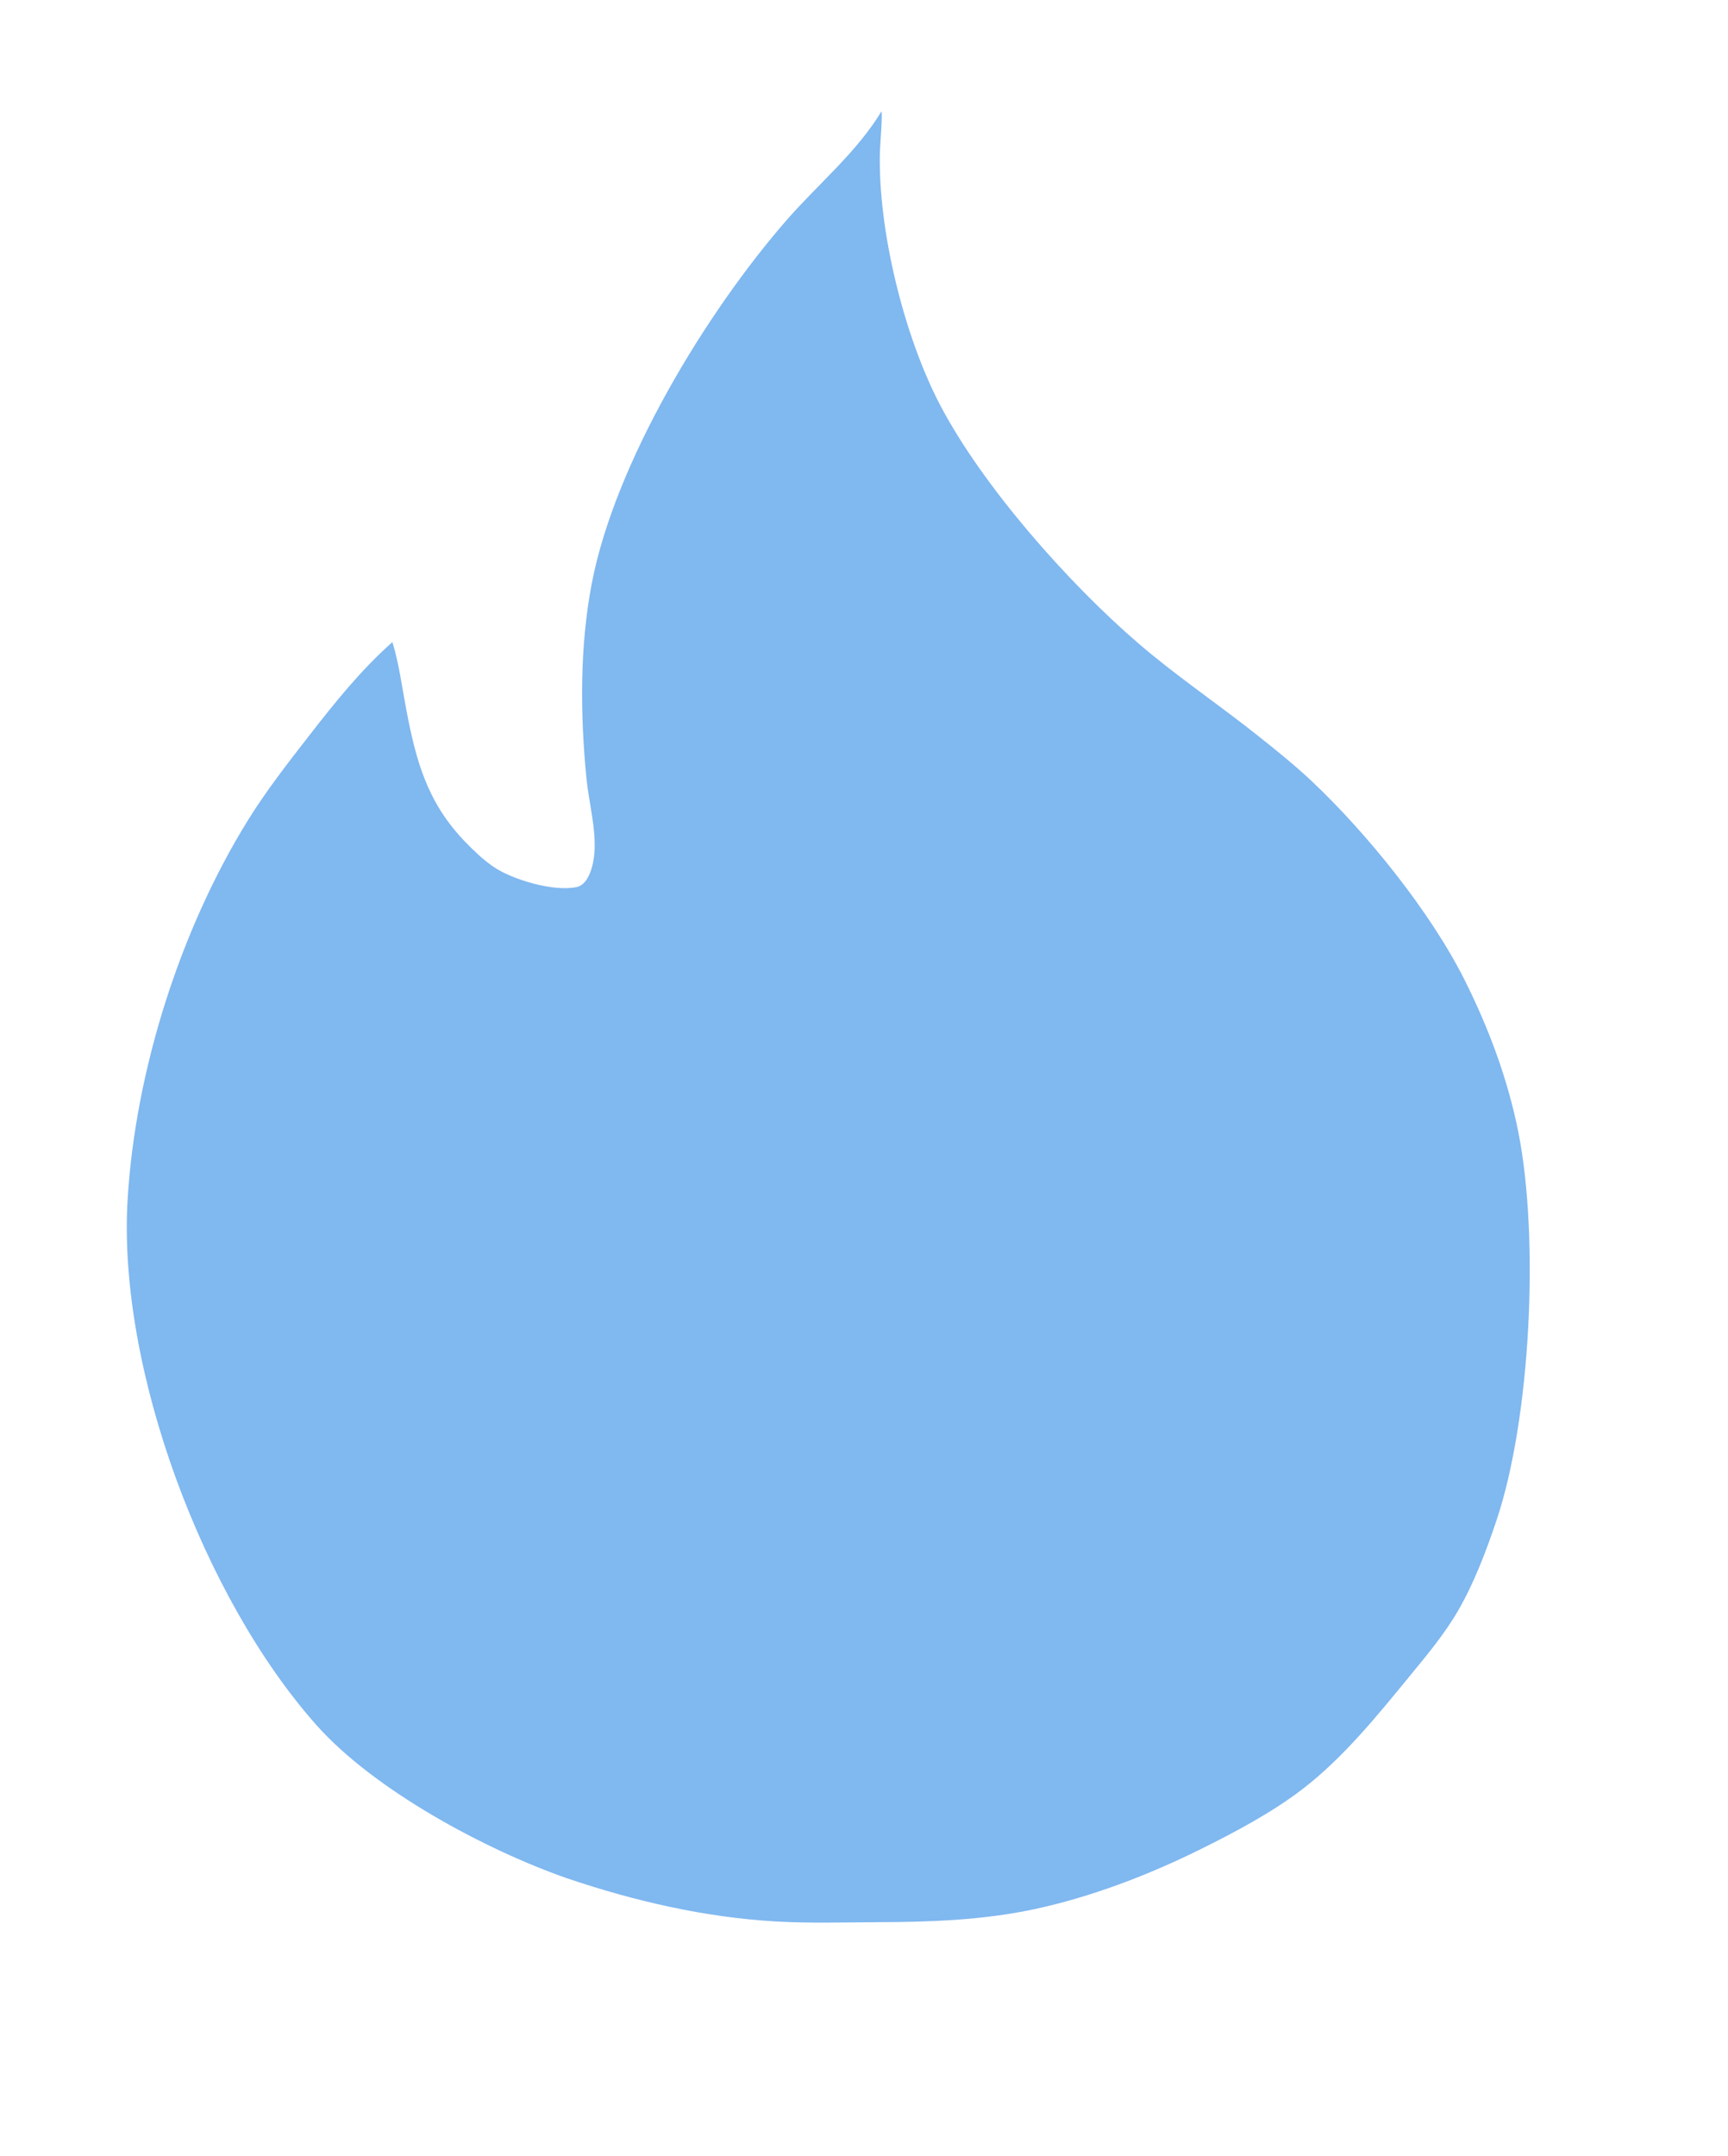 <?xml version="1.0" encoding="utf-8" ?><svg xmlns="http://www.w3.org/2000/svg" xmlns:xlink="http://www.w3.org/1999/xlink" width="1360" height="1696" viewBox="0 0 1360 1696"><path fill="#80B8F0" d="M693.671 87.699C694.803 88.849 692.636 114.905 692.521 119.11C690.834 180.705 711.484 264.397 739.909 318.644C773.318 382.402 840.89 458.84 896.064 506.246C926.072 532.029 958.953 554.107 989.883 578.699C1004.59 590.392 1019.35 602.224 1033 615.145C1076.41 656.242 1125.94 717.568 1152.82 771.213C1171.72 808.927 1186.73 849.176 1194.97 890.575C1211.56 973.979 1204.85 1115.61 1177.77 1196.23C1169.84 1219.85 1160.3 1245.08 1147.84 1266.7C1136.85 1285.78 1122.54 1302.7 1108.63 1319.68C1083.38 1350.52 1056.71 1383.34 1024.93 1407.68C1000.77 1426.18 971.864 1441.49 944.637 1454.98C903.94 1475.13 858.671 1492.47 814.112 1502C773.152 1510.75 731.725 1512.11 690.012 1512.26C663.787 1512.36 637.222 1513.19 611.044 1511.7C554.674 1508.49 499.554 1495.73 446.226 1477.69C382.014 1455.28 294.573 1408.43 248.976 1357.11C160.306 1257.31 92.487 1077.28 100.428 943.868C106.443 842.8 141.72 731.55 195.03 645.472C209.43 622.222 226.316 600.602 243.083 579.035C263.508 552.763 283.855 527.301 308.841 505.14C313.986 521.941 316.326 539.956 319.565 557.203C327.338 598.593 336.263 631.492 366.344 662.516C373.123 669.508 380.196 676.288 388.237 681.827C403.053 692.033 435.967 701.859 454.098 697.811C463.805 695.644 467.195 679.477 467.824 670.992C469.256 651.684 463.347 631.002 461.49 611.756C456.655 561.63 456.223 508.869 465.7 459.251C483.86 364.168 555.76 245.732 619.241 173.01C643.731 144.955 674.385 119.731 693.671 87.699Z"/></svg>